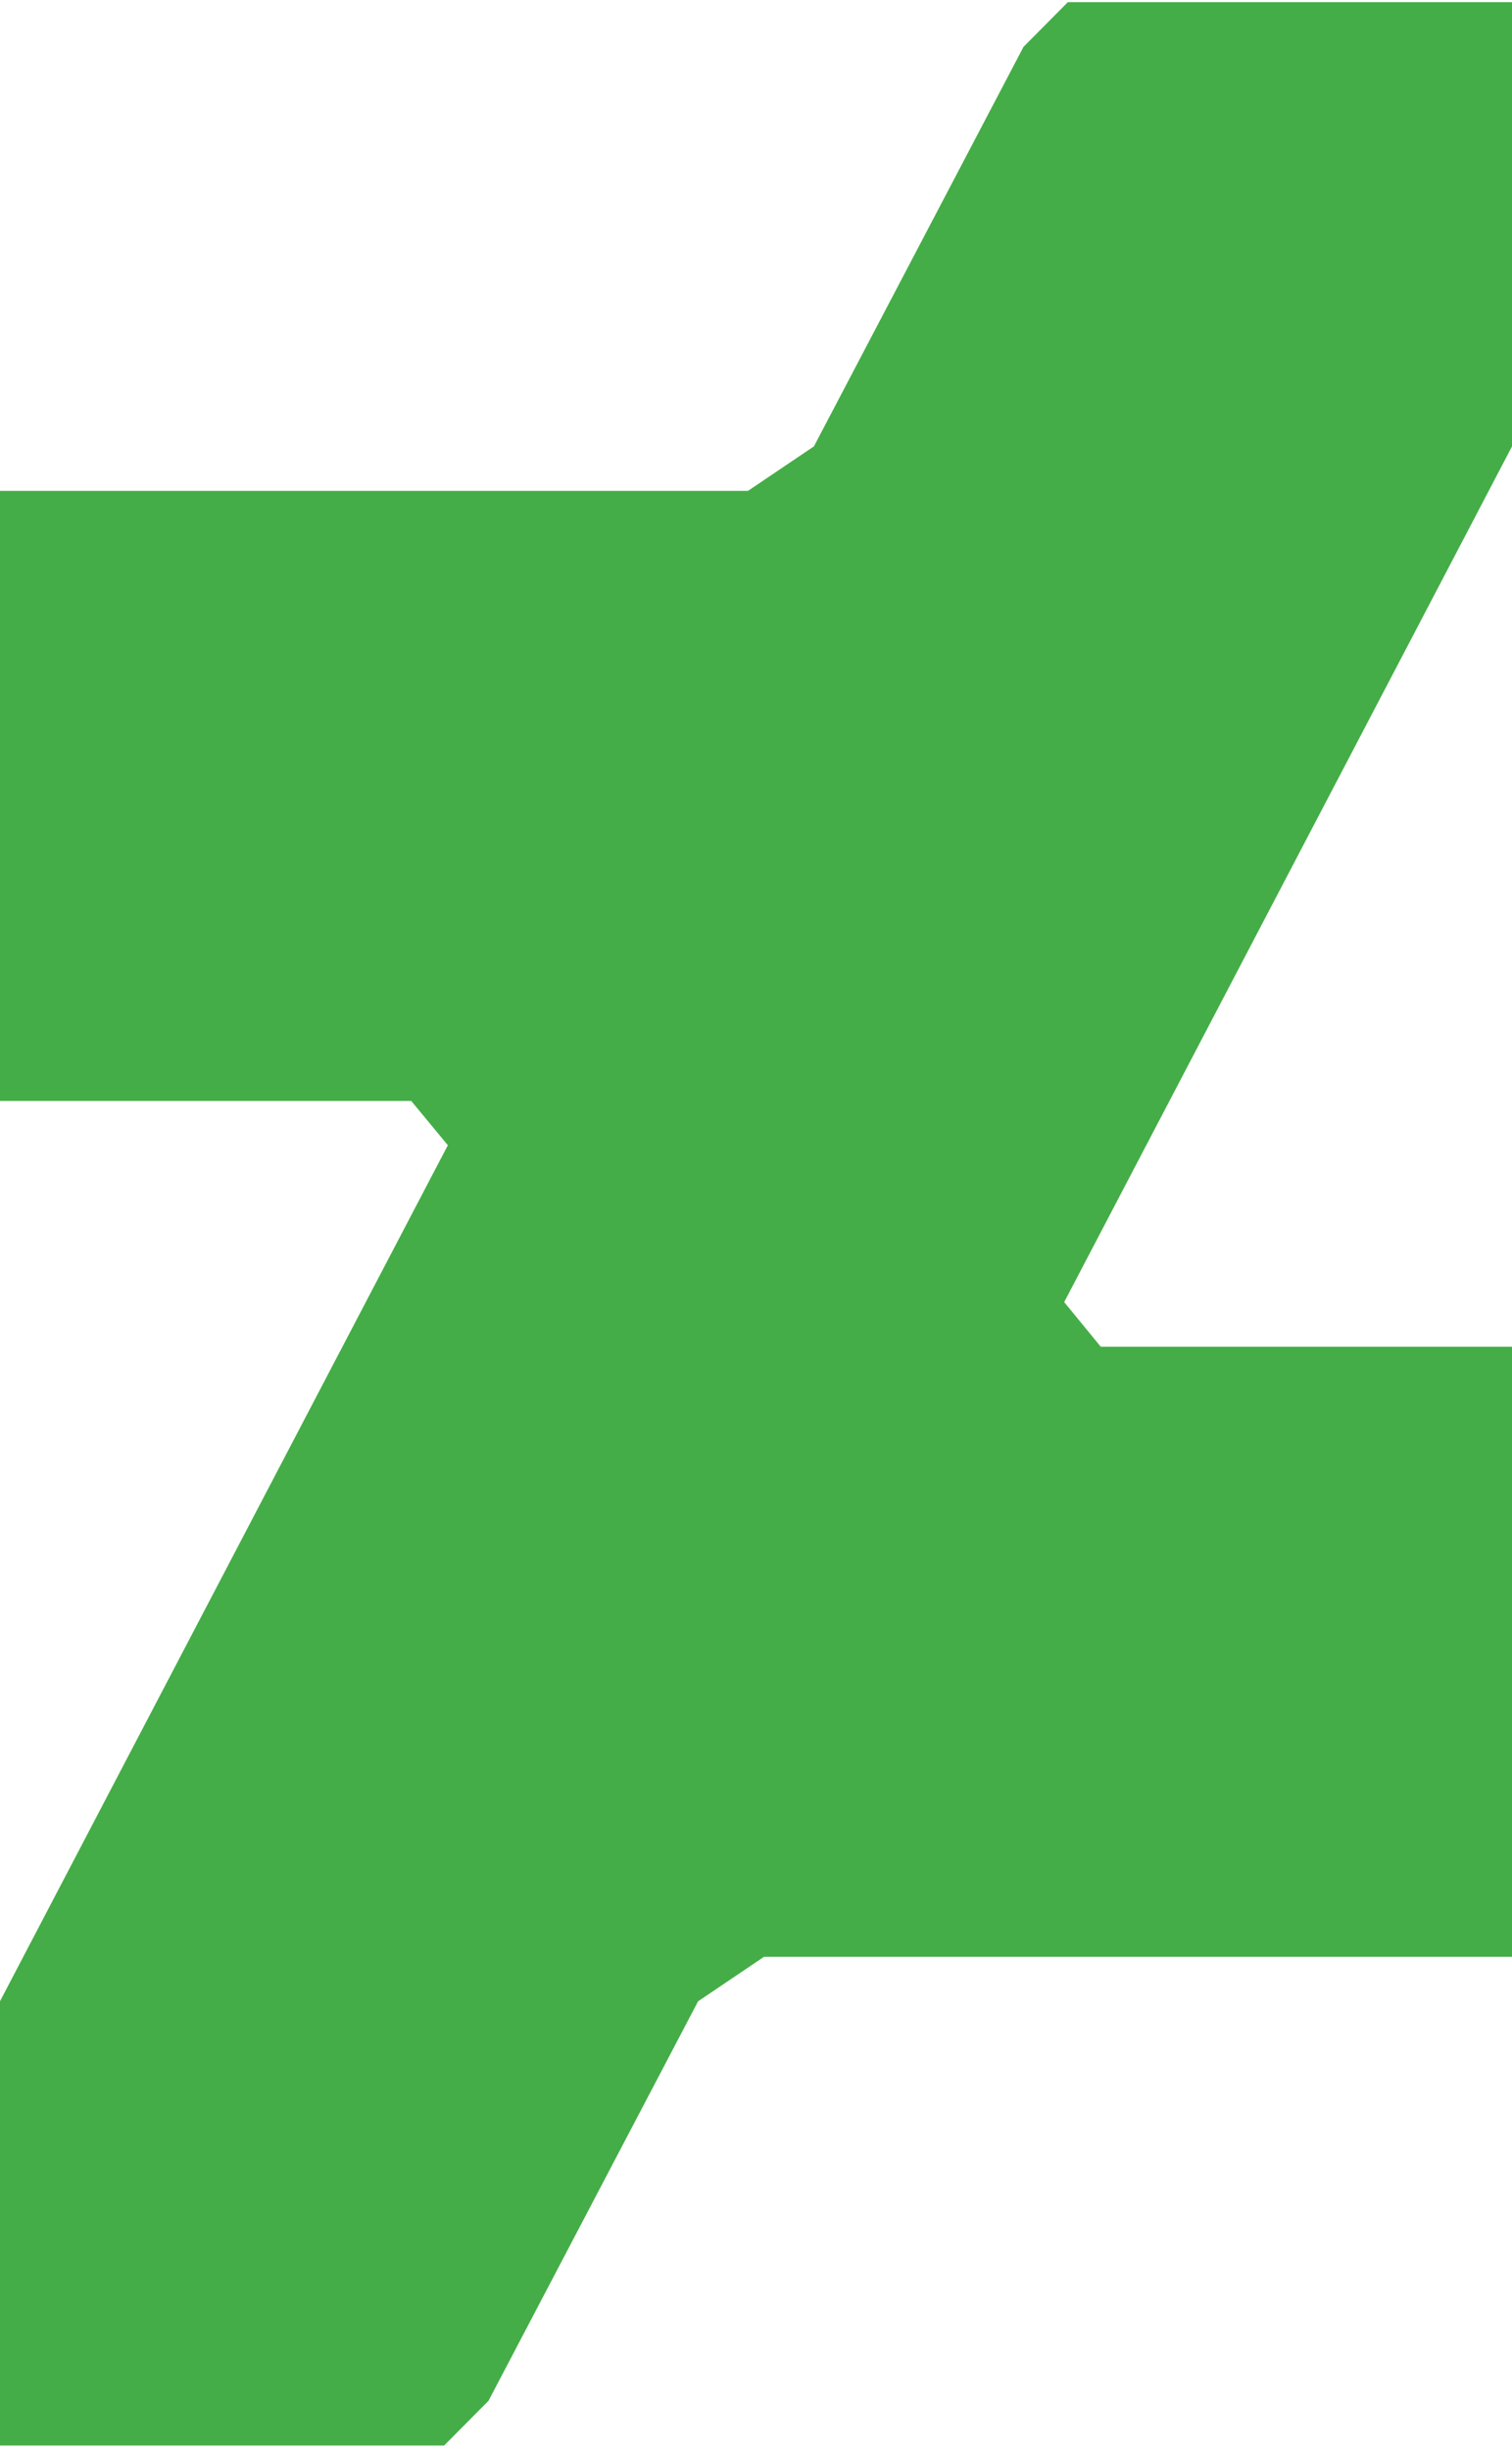 <svg xmlns="http://www.w3.org/2000/svg" width="3em" height="4.86em" viewBox="0 0 256 414"><path fill="#45AD47" d="M256 75.206V.004h-75.203l-7.505 7.57l-35.485 67.624l-11.158 7.528H0V186h69.626l6.201 7.5L0 338.396V413.6h75.201l7.507-7.567l35.487-67.627l11.156-7.526H256V227.605h-69.626l-6.195-7.551z"/></svg>